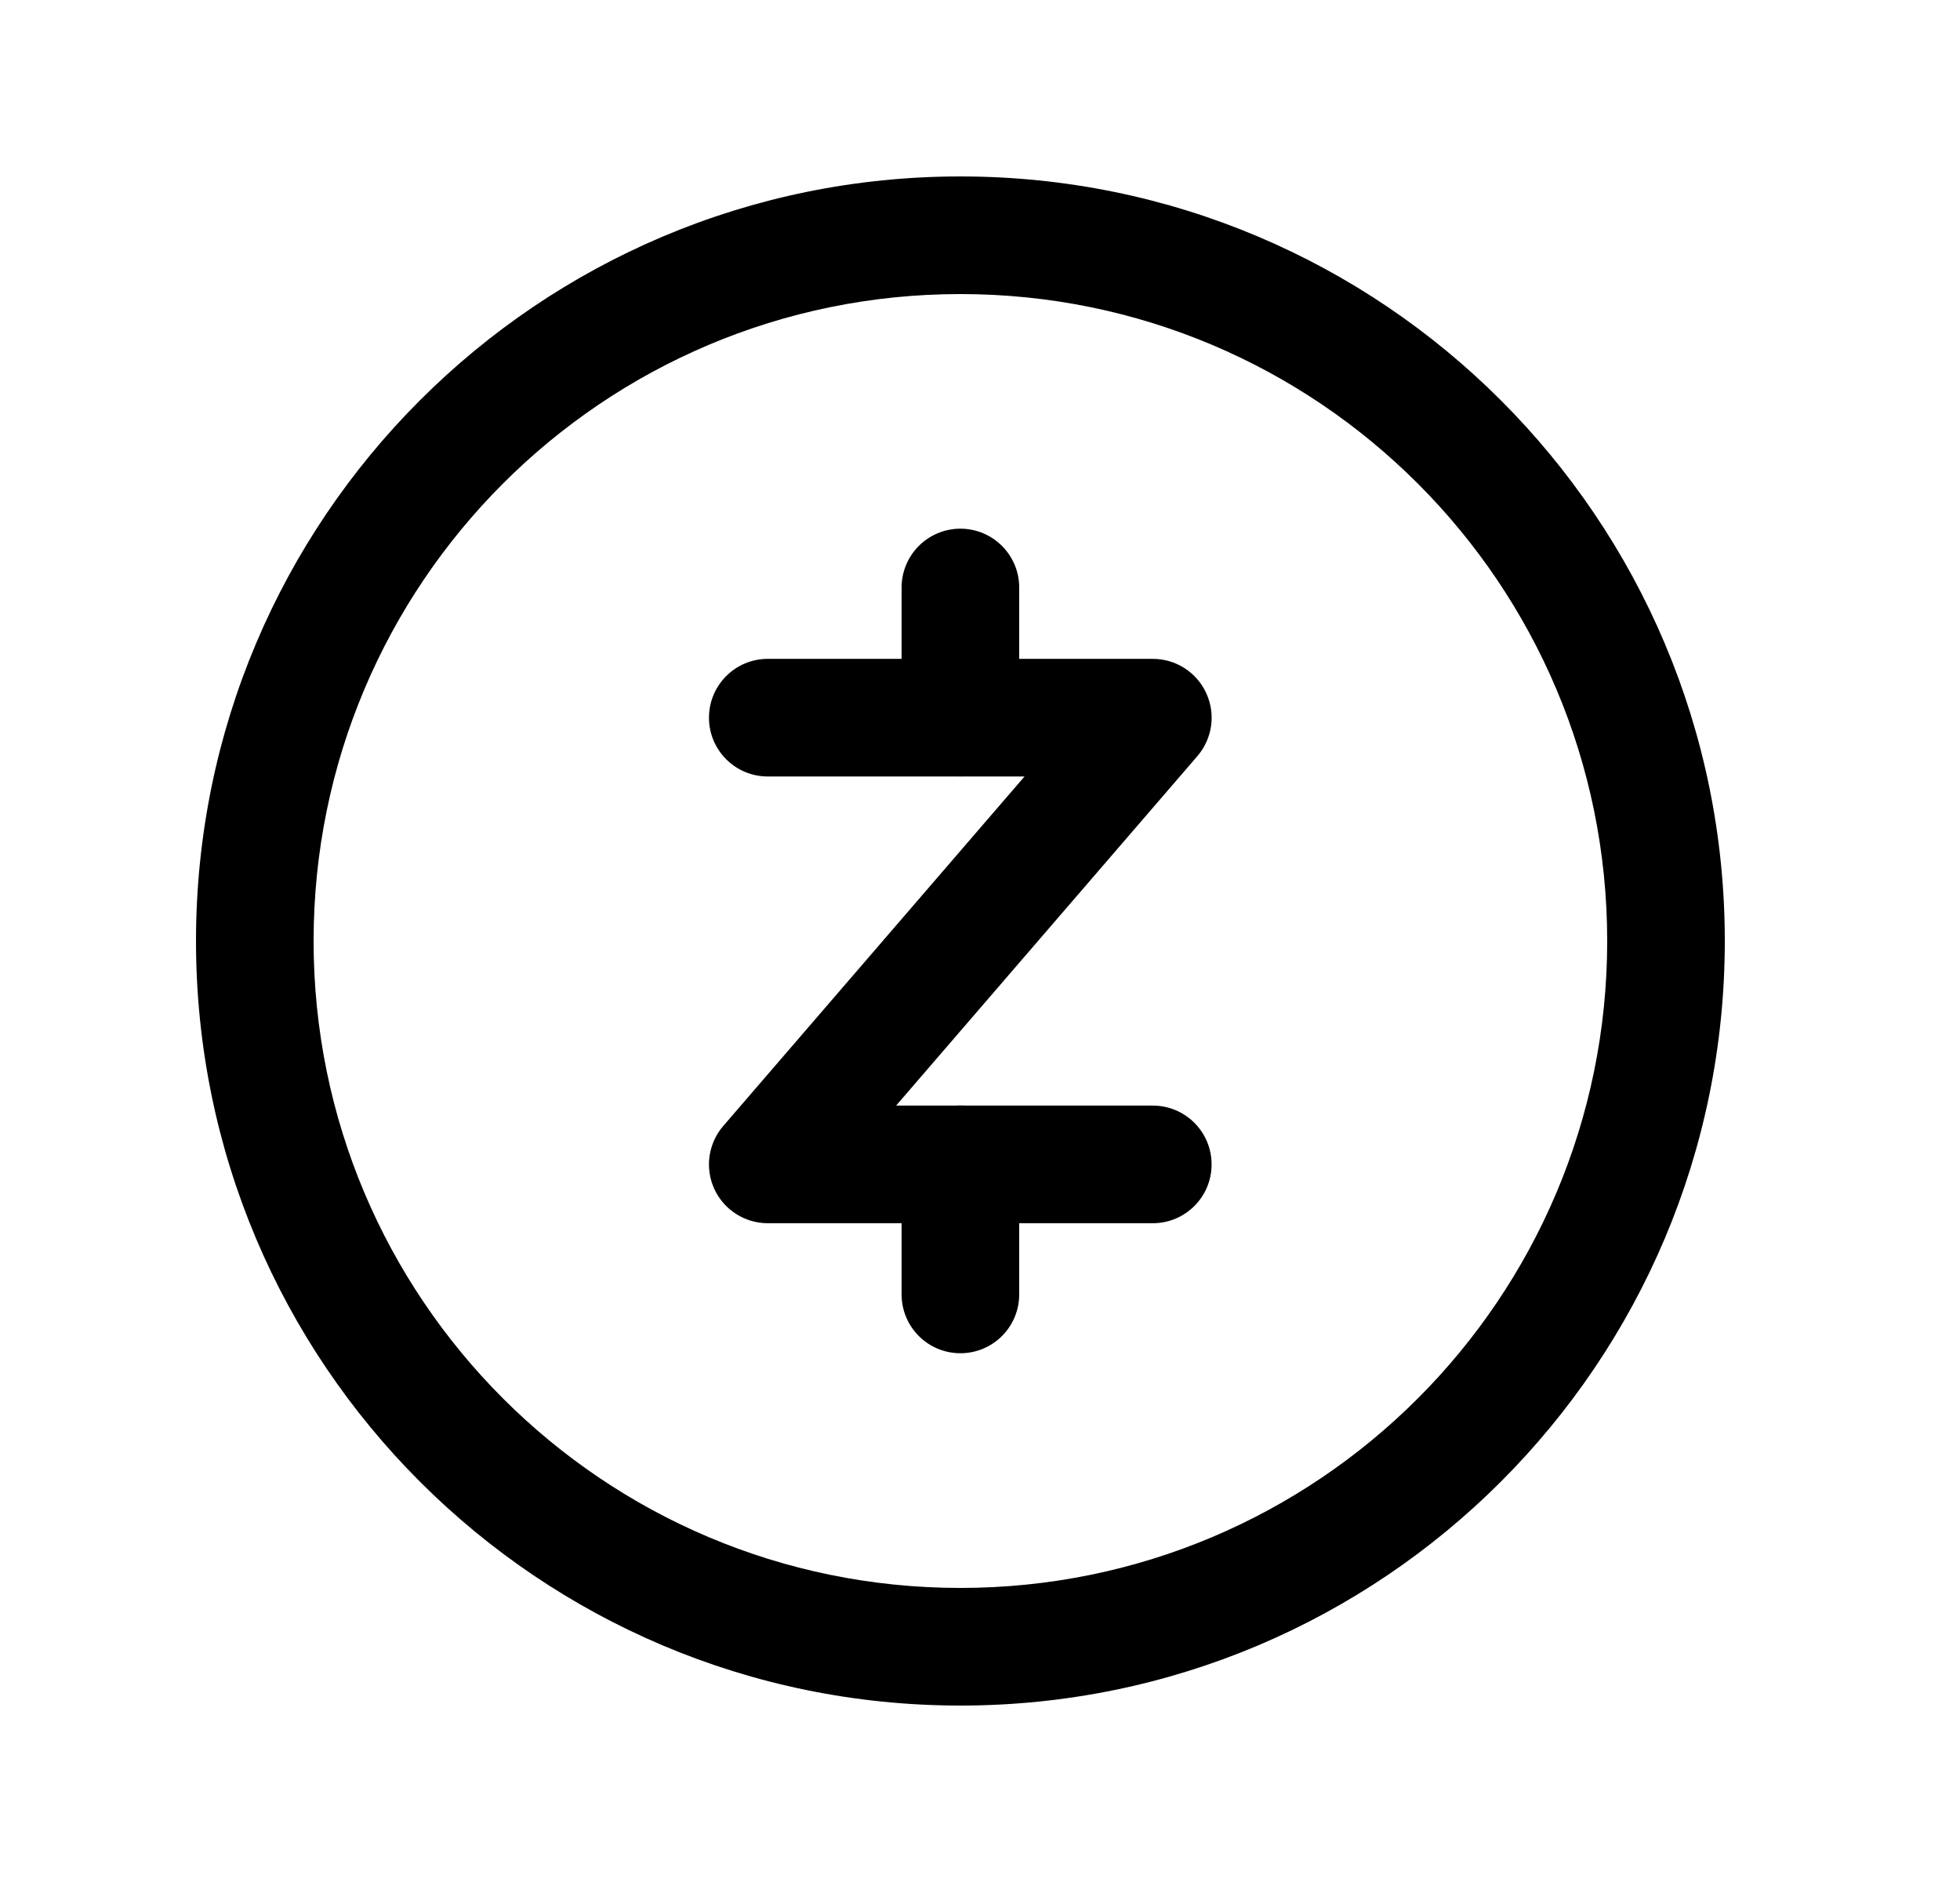 <svg width="25" height="24" viewBox="0 0 25 24" fill="none" xmlns="http://www.w3.org/2000/svg">
<path fill-rule="evenodd" clip-rule="evenodd" d="M12.25 3.75C7.693 3.75 4 7.443 4 12C4 16.557 7.693 20.25 12.25 20.25C16.807 20.25 20.5 16.557 20.5 12C20.5 7.443 16.807 3.75 12.25 3.75ZM2.5 12C2.5 6.615 6.865 2.25 12.25 2.25C17.635 2.25 22 6.615 22 12C22 17.385 17.635 21.75 12.25 21.75C6.865 21.75 2.5 17.385 2.5 12Z" fill="black"/>
<path fill-rule="evenodd" clip-rule="evenodd" d="M9.043 9.152C9.043 8.738 9.379 8.402 9.793 8.402H14.704C14.998 8.402 15.264 8.573 15.386 8.84C15.509 9.107 15.464 9.42 15.273 9.642L11.43 14.099H14.704C15.119 14.099 15.454 14.435 15.454 14.849C15.454 15.263 15.119 15.599 14.704 15.599H9.793C9.5 15.599 9.233 15.428 9.111 15.162C8.989 14.895 9.033 14.582 9.225 14.359L13.068 9.902H9.793C9.379 9.902 9.043 9.567 9.043 9.152Z" fill="black"/>
<path fill-rule="evenodd" clip-rule="evenodd" d="M12.25 6.742C12.664 6.742 13 7.078 13 7.492V9.151C13 9.565 12.664 9.901 12.25 9.901C11.836 9.901 11.5 9.565 11.5 9.151V7.492C11.5 7.078 11.836 6.742 12.25 6.742ZM12.25 14.098C12.664 14.098 13 14.434 13 14.848V16.507C13 16.922 12.664 17.257 12.25 17.257C11.836 17.257 11.5 16.922 11.5 16.507V14.848C11.5 14.434 11.836 14.098 12.25 14.098Z" fill="black"/>
</svg>